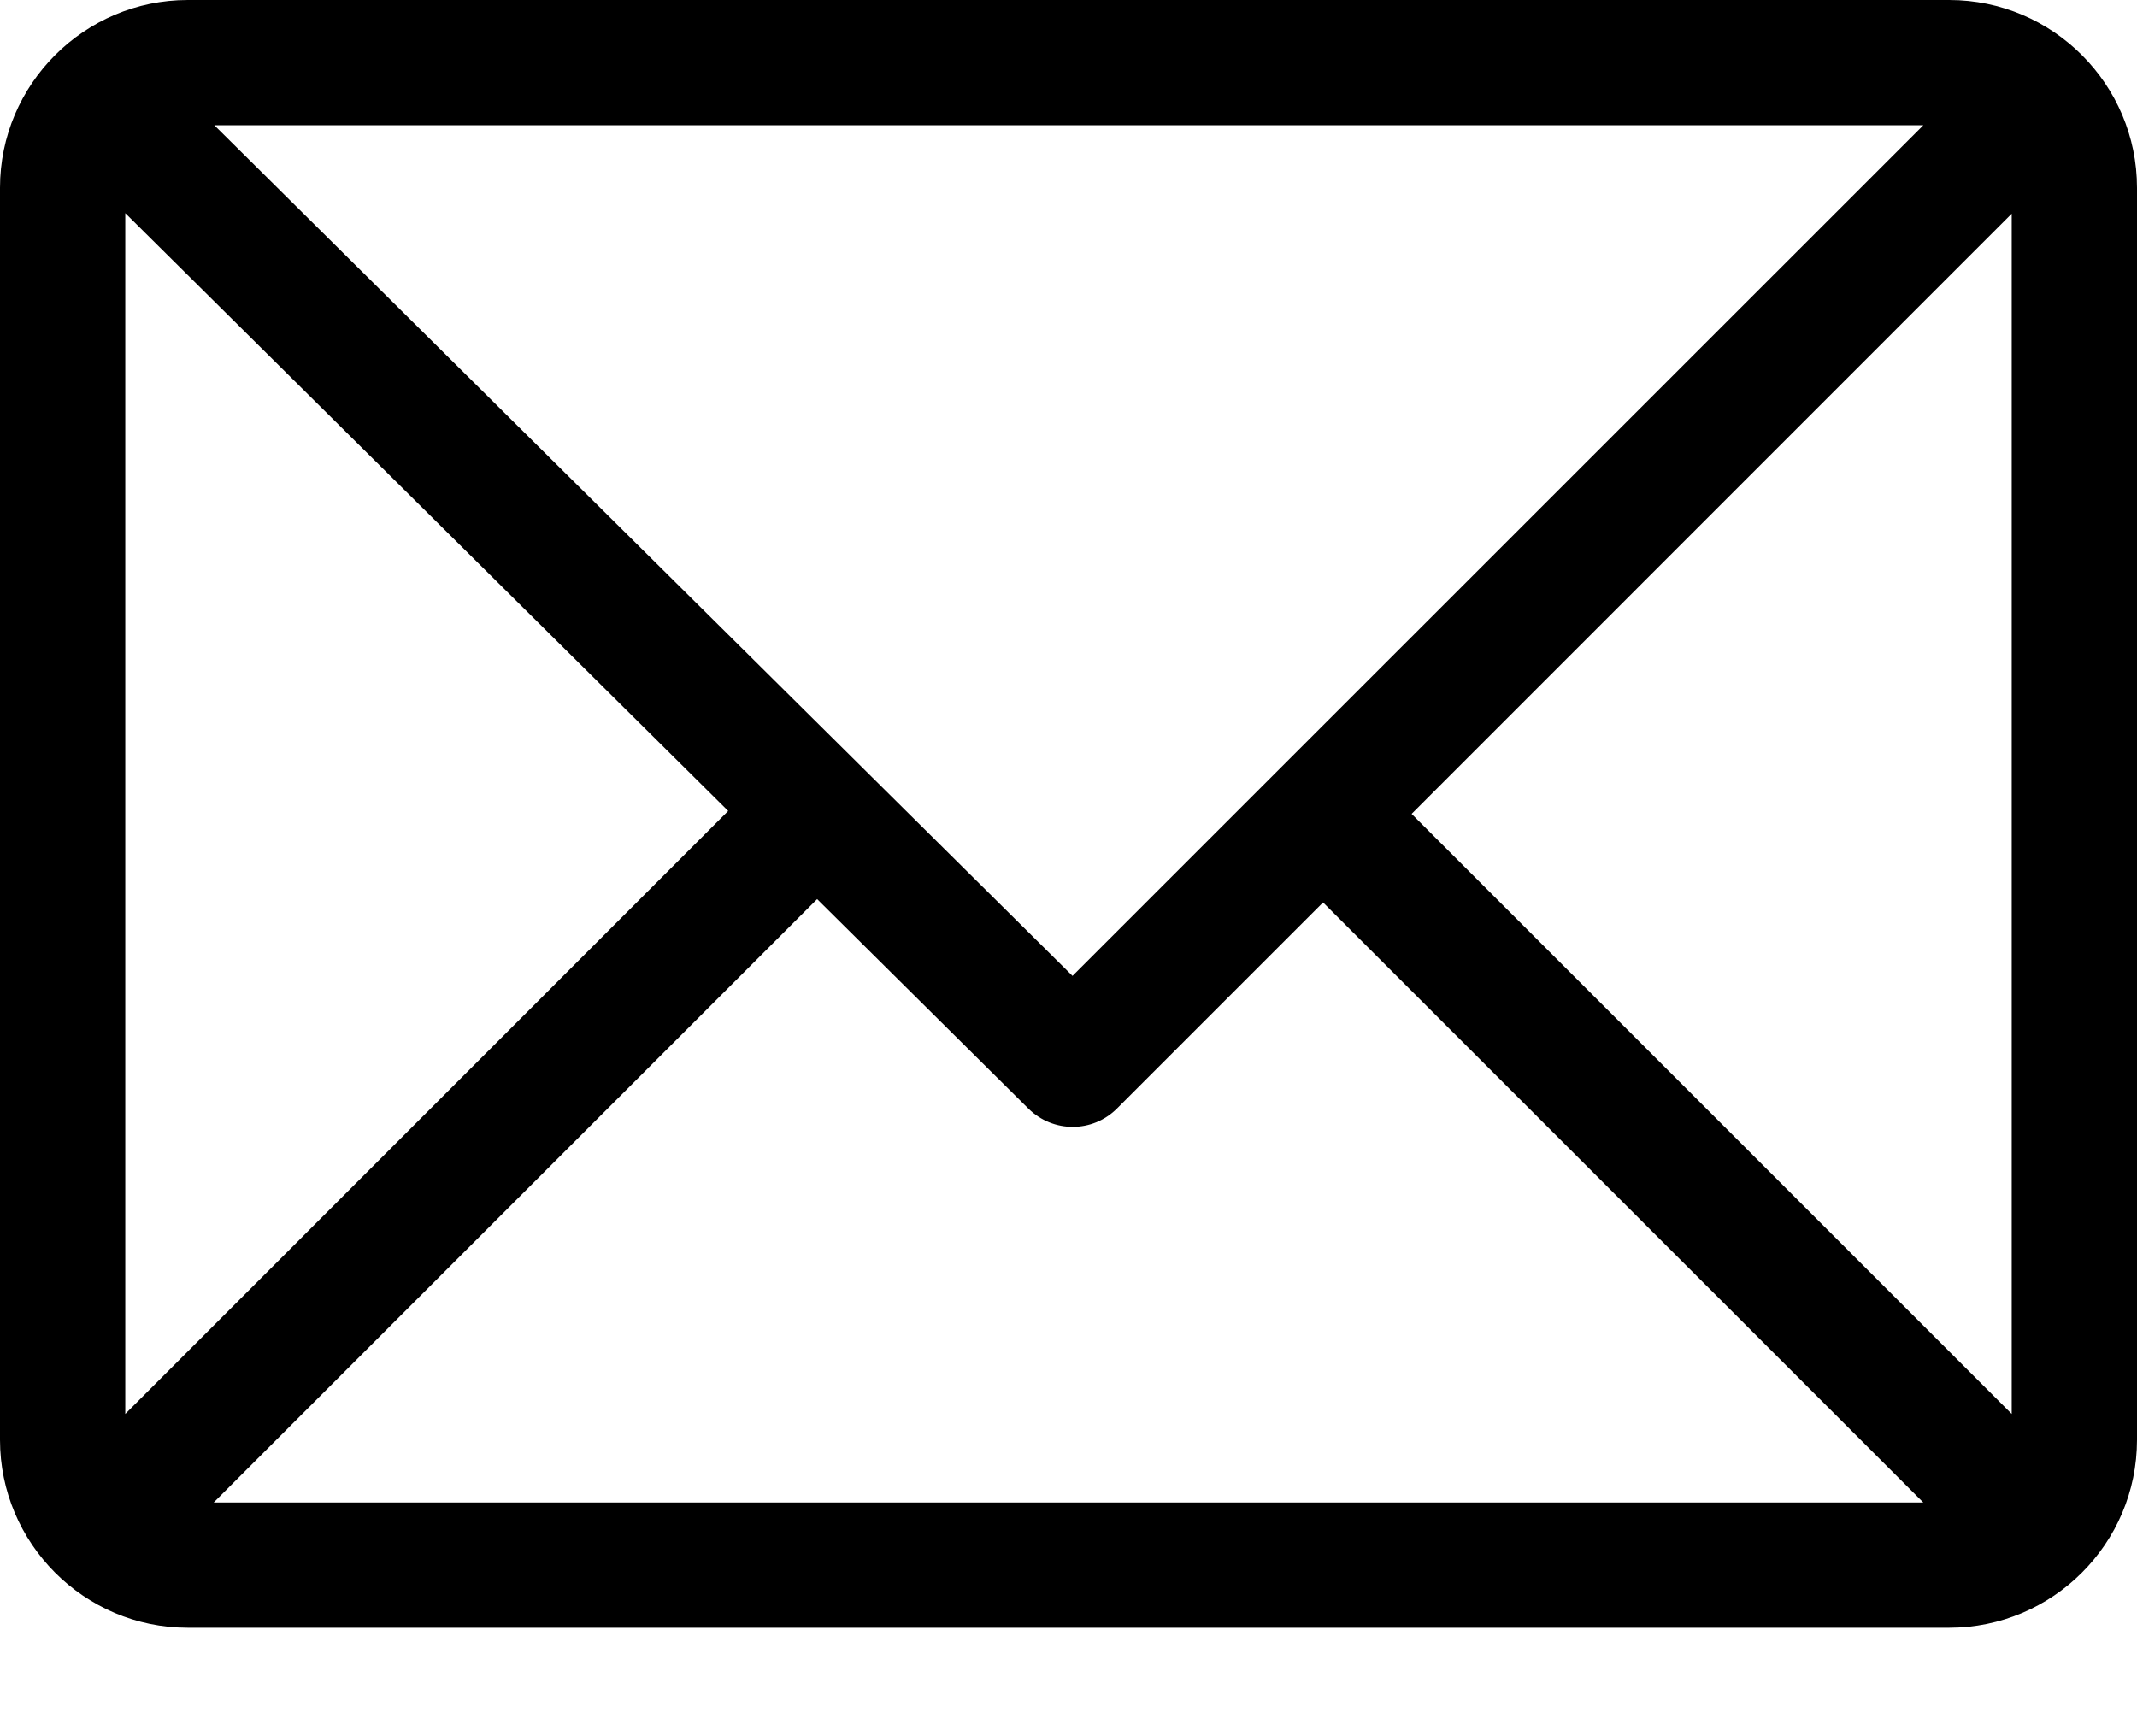 <?xml version="1.0" encoding="UTF-8"?>
<svg width="16px" height="13px" viewBox="0 0 16 13" version="1.1" xmlns="http://www.w3.org/2000/svg" xmlns:xlink="http://www.w3.org/1999/xlink">
    <title>email(1)</title>
    <g id="Landing_page" stroke="none" stroke-width="1" fill="none" fill-rule="evenodd">
        <g id="01_Home_Page" transform="translate(-1088, -34)" fill="#000000" fill-rule="nonzero">
            <g id="email(1)" transform="translate(1088, 34)">
                <path d="M14.594,0 L1.406,0 C0.632,0 0,0.631 0,1.406 L0,10.781 C0,11.554 0.629,12.188 1.406,12.188 L14.594,12.188 C15.366,12.188 16,11.559 16,10.781 L16,1.406 C16,0.634 15.371,0 14.594,0 Z M14.4,0.938 L8.03,7.307 L1.605,0.938 L14.4,0.938 Z M0.938,10.587 L0.938,1.596 L5.452,6.072 L0.938,10.587 Z M1.6,11.25 L6.118,6.732 L7.701,8.302 C7.885,8.483 8.18,8.483 8.363,8.3 L9.906,6.757 L14.4,11.25 L1.6,11.25 Z M15.062,10.587 L10.569,6.094 L15.062,1.6 L15.062,10.587 Z" id="Shape"></path>
            </g>
        </g>
    </g>
</svg>